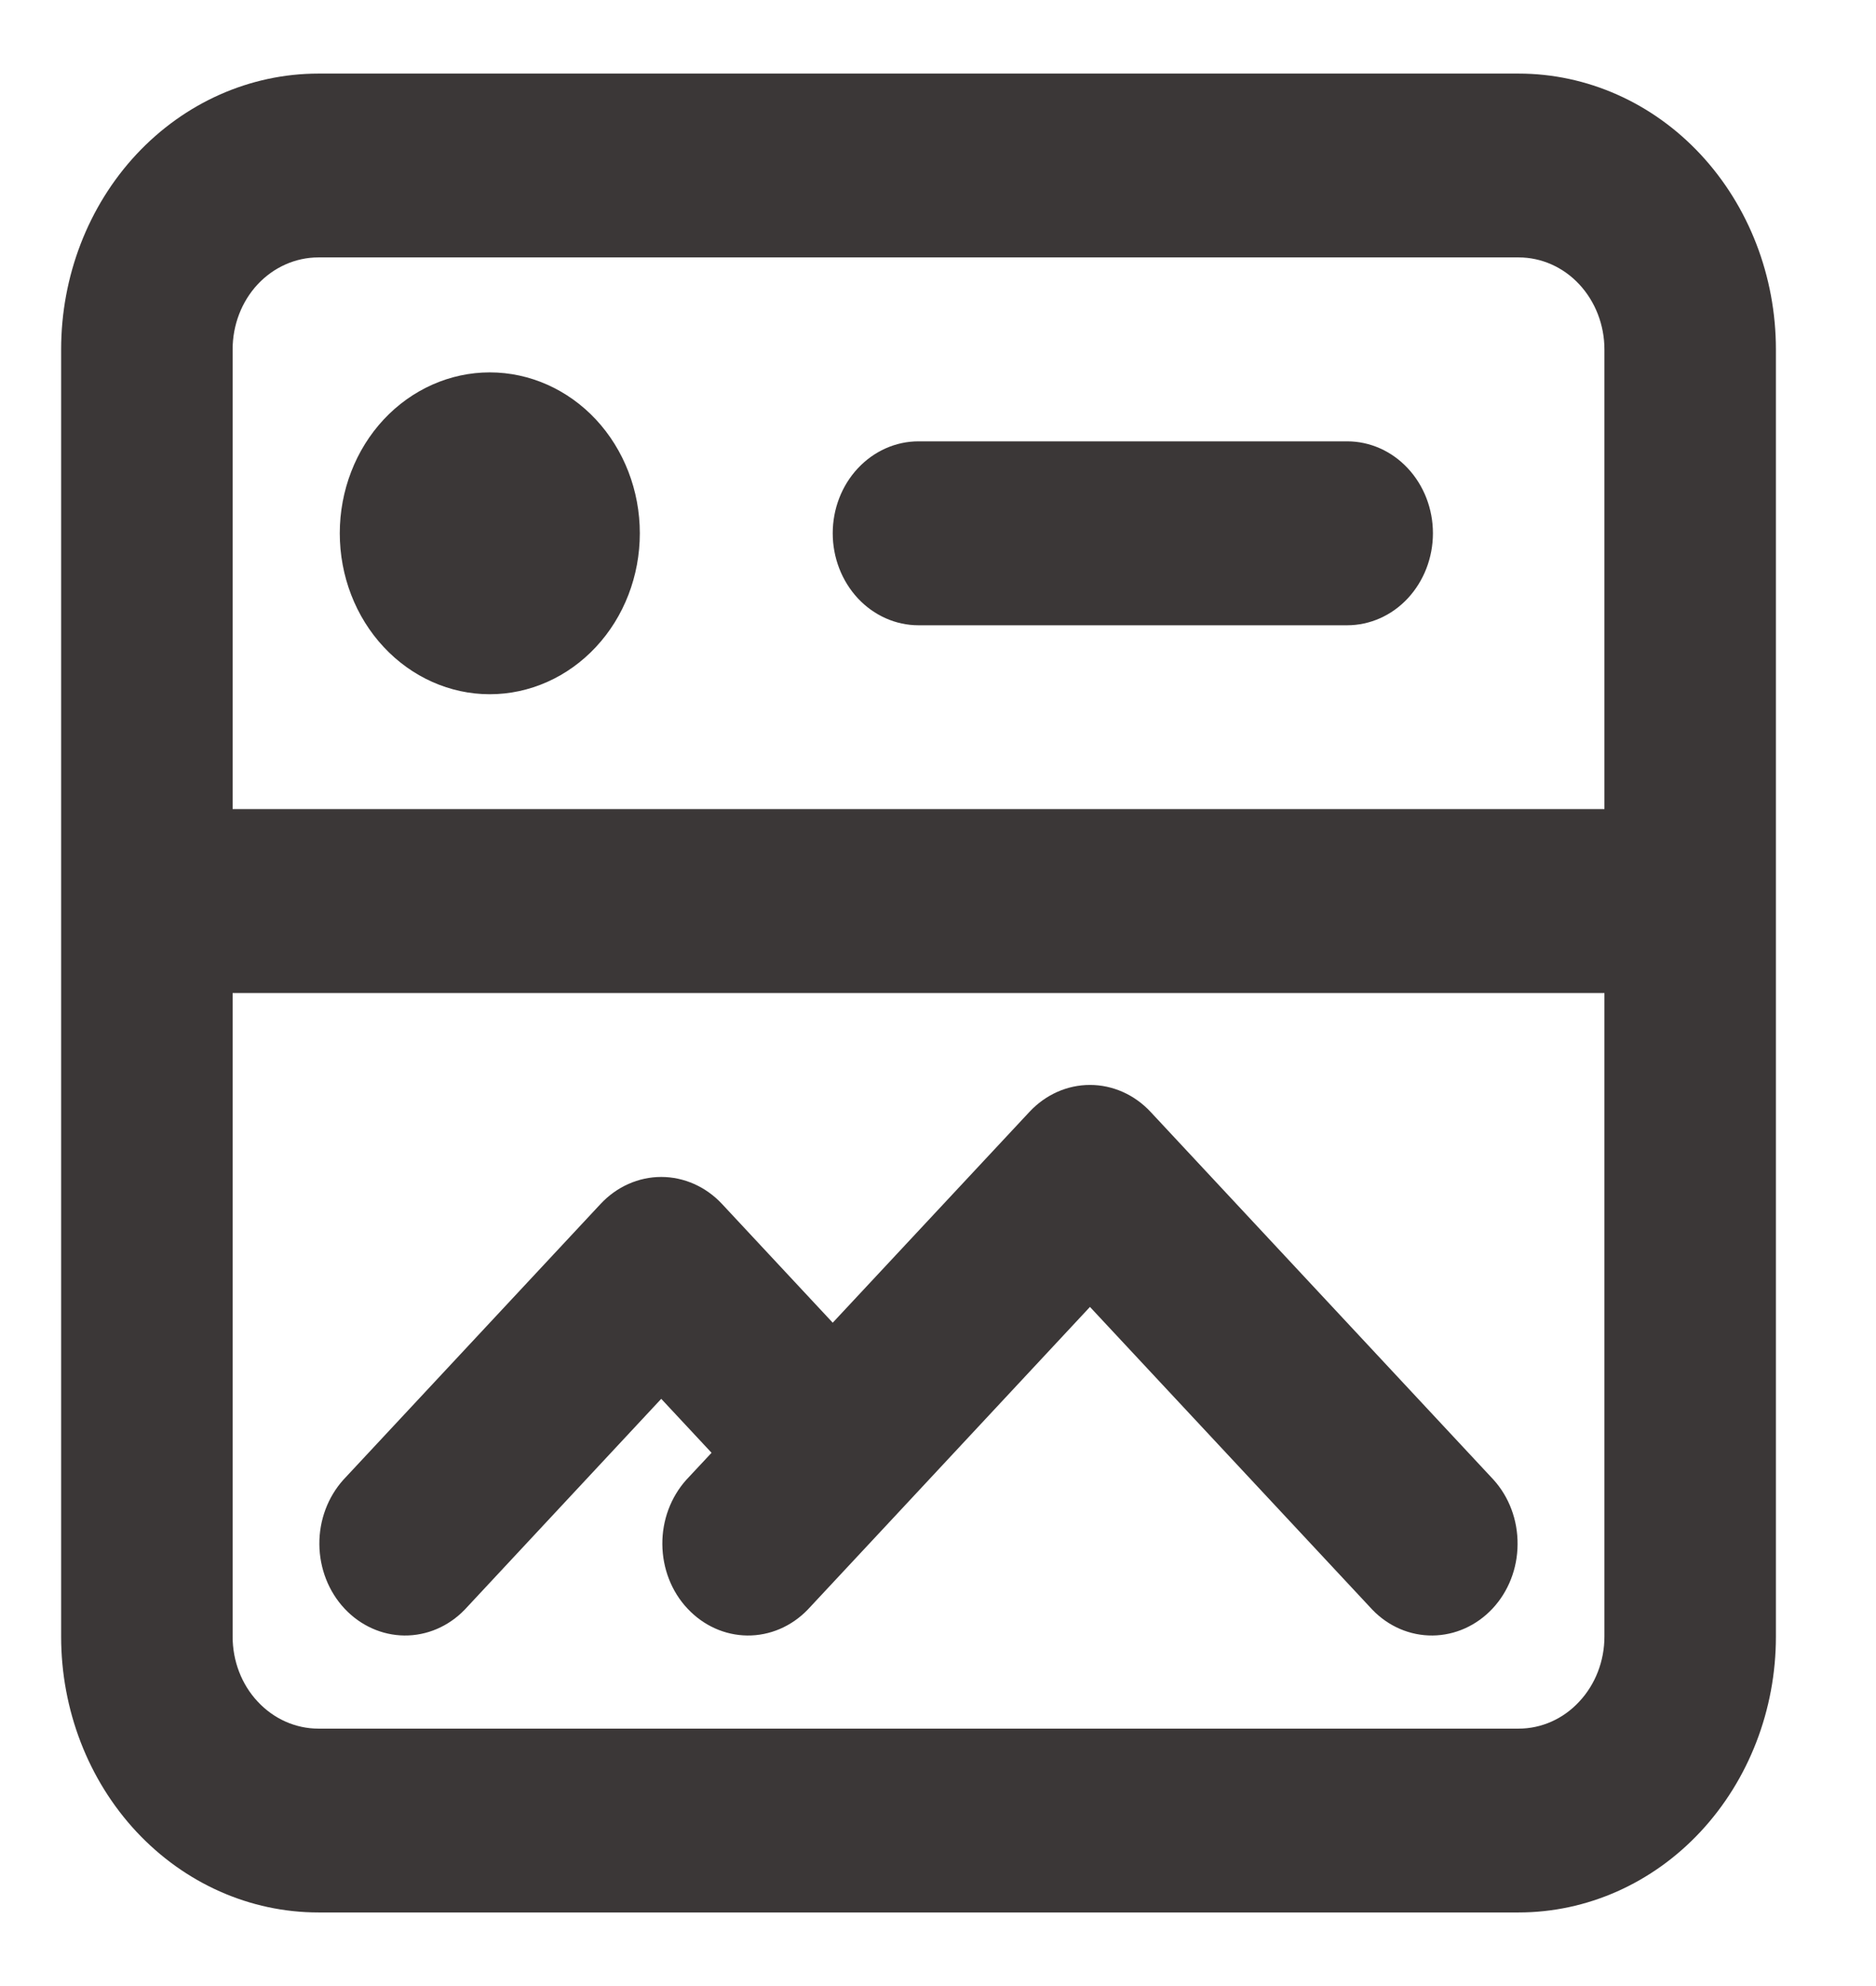 <svg width="17" height="18" viewBox="0 0 17 18" fill="none" xmlns="http://www.w3.org/2000/svg">
<path fill-rule="evenodd" clip-rule="evenodd" d="M0.554 3.167C0.554 2.504 0.799 1.868 1.236 1.399C1.674 0.93 2.266 0.667 2.885 0.667H13.762C14.38 0.667 14.973 0.93 15.41 1.399C15.847 1.868 16.093 2.504 16.093 3.167V14.833C16.093 15.496 15.847 16.132 15.41 16.601C14.973 17.07 14.38 17.333 13.762 17.333H2.885C2.266 17.333 1.674 17.07 1.236 16.601C0.799 16.132 0.554 15.496 0.554 14.833V3.167ZM2.885 2.333C2.679 2.333 2.481 2.421 2.335 2.577C2.189 2.734 2.108 2.946 2.108 3.167V7.333H14.539V3.167C14.539 2.946 14.457 2.734 14.311 2.577C14.166 2.421 13.968 2.333 13.762 2.333H2.885ZM2.108 9V14.833C2.108 15.054 2.189 15.266 2.335 15.422C2.481 15.579 2.679 15.667 2.885 15.667H13.762C13.968 15.667 14.166 15.579 14.311 15.422C14.457 15.266 14.539 15.054 14.539 14.833V9H2.108ZM9.877 9.833C10.083 9.833 10.281 9.921 10.427 10.078L13.534 13.411C13.676 13.568 13.754 13.778 13.752 13.997C13.751 14.216 13.669 14.425 13.525 14.579C13.381 14.733 13.186 14.821 12.982 14.823C12.778 14.825 12.582 14.741 12.436 14.589L9.877 11.845L8.096 13.756L7.319 14.589C7.172 14.741 6.976 14.825 6.772 14.823C6.568 14.821 6.374 14.733 6.23 14.579C6.085 14.425 6.004 14.216 6.002 13.997C6 13.778 6.079 13.568 6.22 13.411L6.448 13.167L5.992 12.678L4.211 14.589C4.064 14.741 3.868 14.825 3.664 14.823C3.461 14.821 3.266 14.733 3.122 14.579C2.978 14.425 2.896 14.216 2.894 13.997C2.892 13.778 2.971 13.568 3.112 13.411L5.443 10.911C5.589 10.755 5.786 10.667 5.992 10.667C6.198 10.667 6.396 10.755 6.542 10.911L7.546 11.988L9.328 10.078C9.474 9.921 9.671 9.833 9.877 9.833ZM7.546 4.833C7.546 4.612 7.628 4.4 7.774 4.244C7.92 4.088 8.117 4 8.323 4H12.208C12.414 4 12.612 4.088 12.757 4.244C12.903 4.4 12.985 4.612 12.985 4.833C12.985 5.054 12.903 5.266 12.757 5.423C12.612 5.579 12.414 5.667 12.208 5.667H8.323C8.117 5.667 7.92 5.579 7.774 5.423C7.628 5.266 7.546 5.054 7.546 4.833ZM4.438 6.292C4.799 6.292 5.145 6.138 5.4 5.864C5.655 5.591 5.798 5.22 5.798 4.833C5.798 4.447 5.655 4.076 5.4 3.802C5.145 3.529 4.799 3.375 4.438 3.375C4.078 3.375 3.732 3.529 3.477 3.802C3.222 4.076 3.079 4.447 3.079 4.833C3.079 5.22 3.222 5.591 3.477 5.864C3.732 6.138 4.078 6.292 4.438 6.292Z" fill="#3B3737"/>
</svg>
